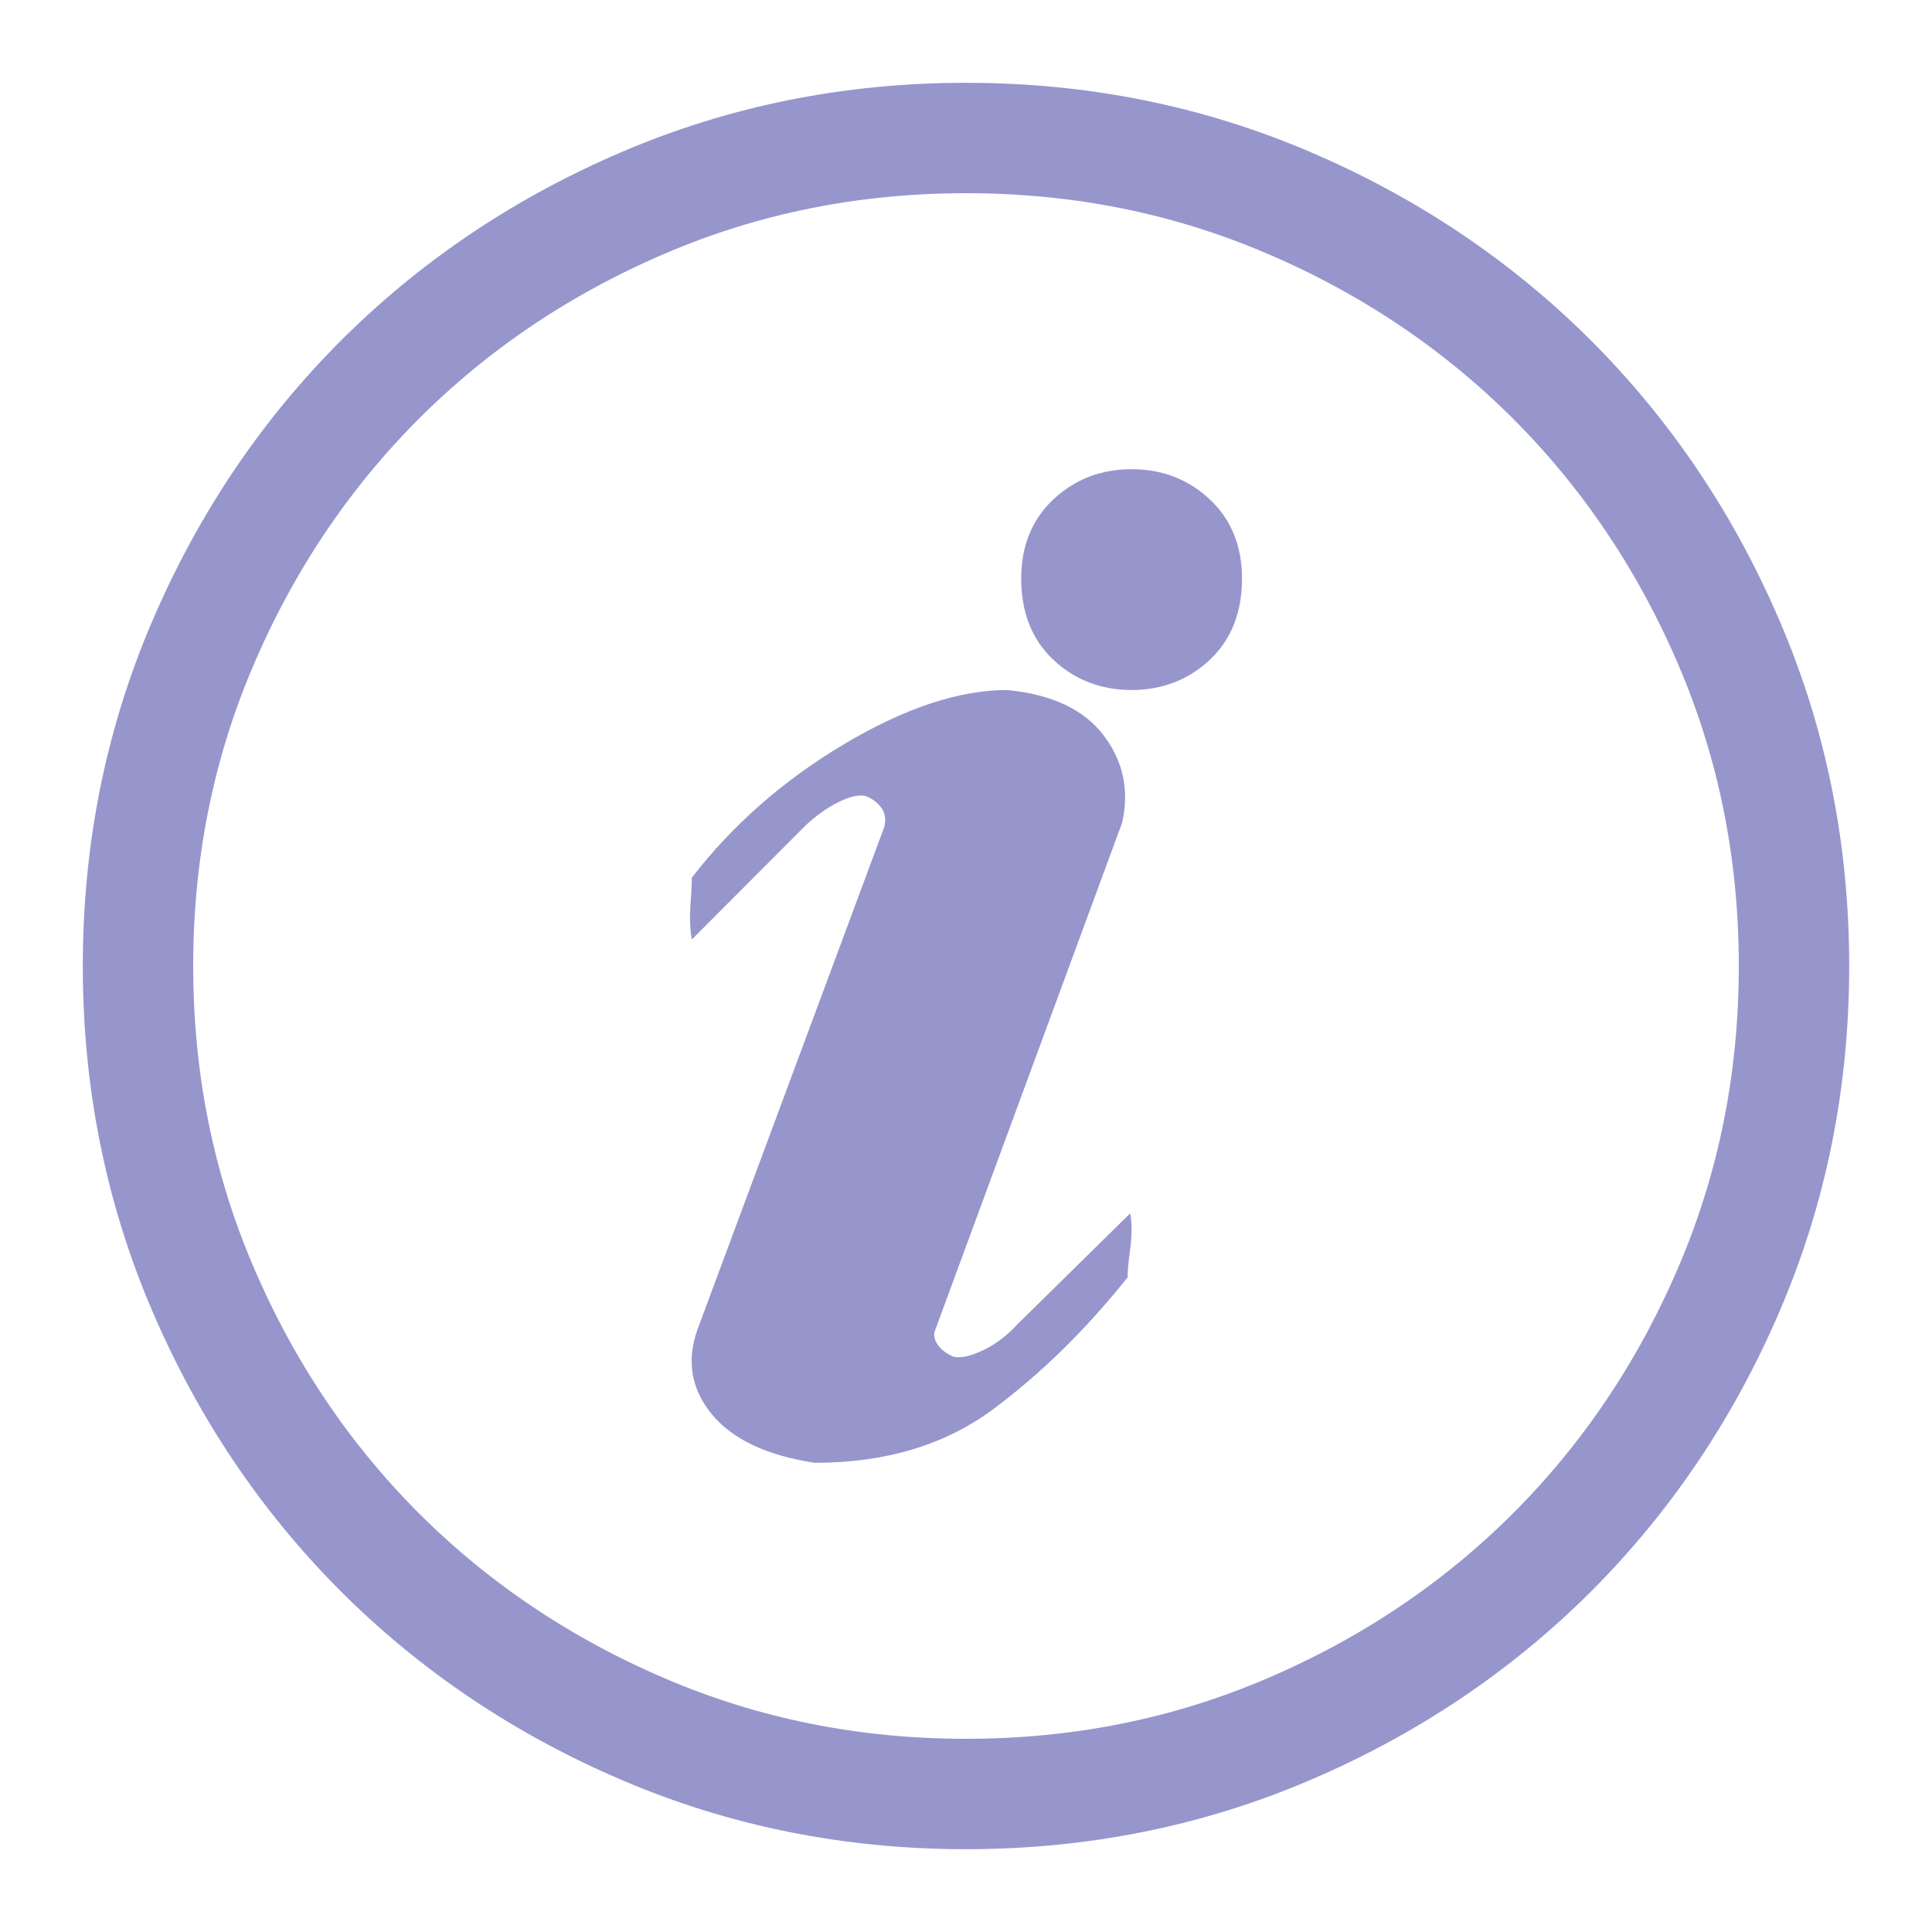 <?xml version="1.0" encoding="UTF-8"?>
<svg width="14px" height="14px" viewBox="0 0 14 14" version="1.1" xmlns="http://www.w3.org/2000/svg" xmlns:xlink="http://www.w3.org/1999/xlink">
    <title>Tooltip</title>
    <g id="Page-1" stroke="none" stroke-width="1" fill="none" fill-rule="evenodd">
        <g id="swap" transform="translate(-874, -711)">
            <g id="icon-tooltip" transform="translate(875, 712)">
                <path d="M6,0 C5.173,0 4.394,0.156 3.663,0.469 C2.933,0.781 2.296,1.209 1.752,1.752 C1.209,2.296 0.781,2.933 0.469,3.663 C0.156,4.394 0,5.173 0,6 C0,6.827 0.156,7.606 0.469,8.337 C0.781,9.067 1.209,9.704 1.752,10.248 C2.296,10.791 2.933,11.219 3.663,11.531 C4.394,11.844 5.173,12 6,12 C6.827,12 7.606,11.844 8.337,11.531 C9.067,11.219 9.704,10.791 10.248,10.248 C10.791,9.704 11.219,9.067 11.531,8.337 C11.844,7.606 12,6.827 12,6 C12,5.173 11.844,4.394 11.531,3.663 C11.219,2.933 10.791,2.296 10.248,1.752 C9.704,1.209 9.067,0.781 8.337,0.469 C7.606,0.156 6.827,0 6,0 Z" id="Path" stroke="#9696CD" stroke-width="0.8"></path>
                <g id="Group-5" transform="translate(4, 2.4)" fill="#9696CD">
                    <path d="M3.171,5.856 C2.874,6.229 2.551,6.547 2.202,6.808 C1.853,7.069 1.421,7.2 0.904,7.2 C0.555,7.147 0.307,7.029 0.158,6.848 C0.01,6.667 -0.026,6.464 0.052,6.24 L1.408,2.592 C1.421,2.539 1.414,2.493 1.388,2.456 C1.363,2.419 1.324,2.389 1.272,2.368 C1.221,2.357 1.153,2.373 1.069,2.416 C0.985,2.459 0.904,2.517 0.827,2.592 L0.013,3.408 C0,3.333 -0.003,3.251 0.003,3.16 C0.01,3.069 0.013,3.003 0.013,2.96 C0.31,2.576 0.678,2.253 1.117,1.992 C1.556,1.731 1.95,1.6 2.299,1.6 C2.622,1.632 2.854,1.741 2.997,1.928 C3.139,2.115 3.184,2.325 3.132,2.56 L1.776,6.24 C1.763,6.272 1.77,6.307 1.795,6.344 C1.821,6.381 1.86,6.411 1.912,6.432 C1.963,6.443 2.034,6.427 2.125,6.384 C2.215,6.341 2.299,6.277 2.377,6.192 L3.19,5.392 C3.203,5.467 3.203,5.552 3.19,5.648 C3.177,5.744 3.171,5.813 3.171,5.856 Z" id="Path"></path>
                    <path d="M3.2,1.6 C2.978,1.6 2.789,1.527 2.633,1.381 C2.478,1.235 2.4,1.039 2.4,0.792 C2.4,0.556 2.478,0.365 2.633,0.219 C2.789,0.073 2.978,0 3.2,0 C3.422,0 3.611,0.073 3.767,0.219 C3.922,0.365 4,0.556 4,0.792 C4,1.039 3.922,1.235 3.767,1.381 C3.611,1.527 3.422,1.6 3.2,1.6 Z" id="Path"></path>
                </g>
            </g>
        </g>
    </g>
</svg>